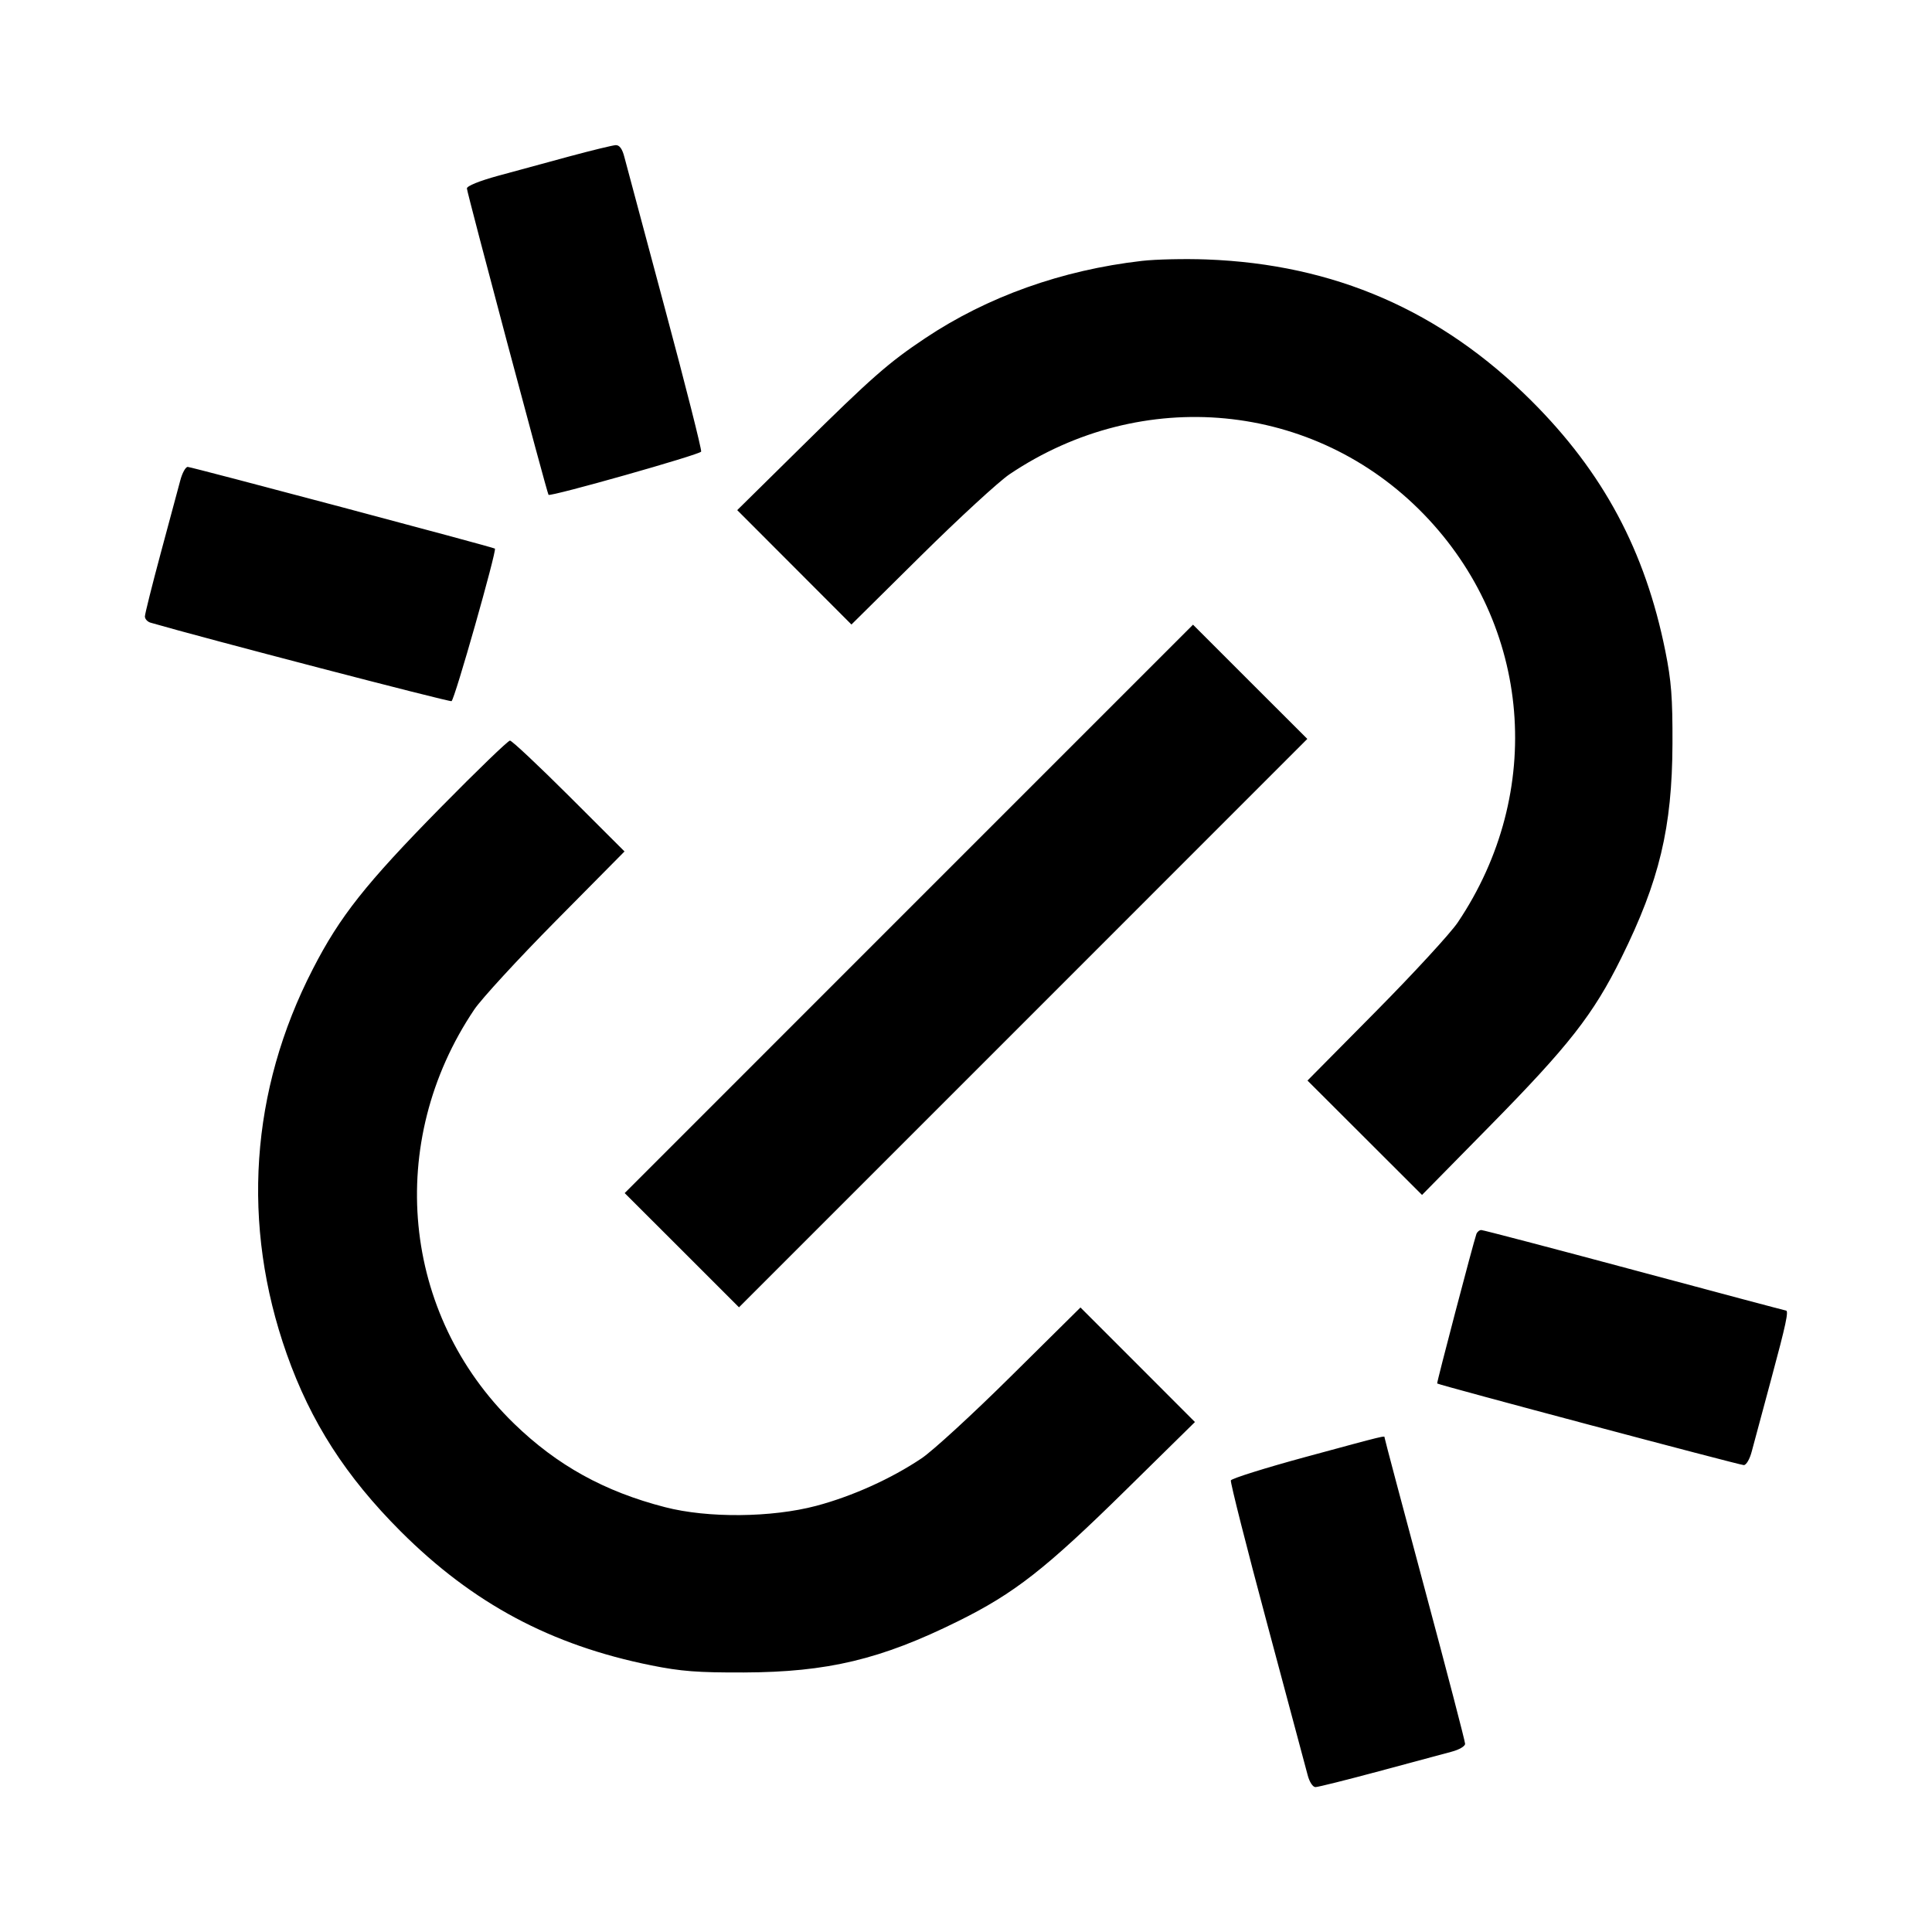<svg viewBox="0 0 24 24" xmlns="http://www.w3.org/2000/svg"><path d="M7.080 1.941 C 6.805 2.016,6.405 2.125,6.190 2.183 C 5.953 2.248,5.800 2.310,5.800 2.341 C 5.800 2.390,6.796 6.129,6.814 6.147 C 6.839 6.173,8.698 5.647,8.710 5.610 C 8.718 5.586,8.516 4.786,8.260 3.833 C 8.005 2.880,7.778 2.033,7.756 1.950 C 7.730 1.848,7.695 1.801,7.648 1.803 C 7.611 1.805,7.355 1.867,7.080 1.941 M14.184 3.241 C 13.191 3.355,12.266 3.685,11.492 4.202 C 11.038 4.505,10.828 4.689,9.949 5.557 L 9.158 6.337 9.868 7.048 L 10.577 7.758 11.438 6.906 C 11.912 6.437,12.408 5.981,12.540 5.892 C 14.189 4.782,16.327 4.987,17.685 6.386 C 19.025 7.767,19.198 9.841,18.108 11.460 C 18.019 11.592,17.563 12.088,17.094 12.562 L 16.242 13.423 16.953 14.133 L 17.665 14.844 18.503 13.992 C 19.491 12.988,19.792 12.603,20.140 11.900 C 20.614 10.942,20.772 10.281,20.776 9.240 C 20.778 8.665,20.762 8.460,20.688 8.091 C 20.437 6.842,19.917 5.870,19.023 4.978 C 17.899 3.858,16.575 3.282,14.988 3.223 C 14.719 3.213,14.358 3.221,14.184 3.241 M2.239 5.970 C 2.214 6.064,2.105 6.469,1.997 6.870 C 1.889 7.272,1.800 7.627,1.800 7.658 C 1.800 7.689,1.832 7.724,1.870 7.735 C 2.519 7.924,5.577 8.721,5.609 8.710 C 5.646 8.698,6.173 6.839,6.148 6.815 C 6.130 6.798,2.376 5.800,2.332 5.800 C 2.305 5.800,2.263 5.877,2.239 5.970 M11.290 11.290 L 7.760 14.821 8.470 15.530 L 9.180 16.240 12.710 12.710 L 16.240 9.179 15.530 8.470 L 14.820 7.760 11.290 11.290 M5.475 10.030 C 4.544 10.977,4.222 11.383,3.886 12.038 C 3.108 13.548,2.995 15.216,3.562 16.820 C 3.861 17.665,4.294 18.339,4.977 19.023 C 5.874 19.919,6.843 20.437,8.091 20.688 C 8.460 20.762,8.665 20.778,9.240 20.776 C 10.281 20.772,10.942 20.614,11.900 20.140 C 12.603 19.792,12.988 19.491,13.992 18.503 L 14.844 17.665 14.133 16.953 L 13.422 16.242 12.561 17.094 C 12.088 17.563,11.587 18.023,11.448 18.116 C 11.071 18.369,10.588 18.587,10.140 18.706 C 9.585 18.853,8.793 18.860,8.263 18.723 C 7.509 18.529,6.921 18.204,6.386 17.685 C 4.987 16.327,4.782 14.189,5.892 12.540 C 5.981 12.408,6.437 11.912,6.906 11.438 L 7.758 10.577 7.068 9.888 C 6.689 9.510,6.359 9.200,6.335 9.200 C 6.311 9.200,5.924 9.574,5.475 10.030 M18.340 15.330 C 18.299 15.450,17.845 17.179,17.853 17.186 C 17.872 17.205,21.611 18.200,21.662 18.200 C 21.693 18.200,21.736 18.126,21.761 18.030 C 21.786 17.937,21.895 17.531,22.003 17.130 C 22.186 16.451,22.223 16.280,22.185 16.280 C 22.177 16.280,21.332 16.055,20.307 15.780 C 19.282 15.505,18.424 15.280,18.401 15.280 C 18.377 15.280,18.350 15.303,18.340 15.330 M16.222 18.098 C 15.717 18.235,15.298 18.367,15.290 18.390 C 15.282 18.414,15.484 19.214,15.740 20.167 C 15.995 21.120,16.222 21.968,16.244 22.050 C 16.266 22.136,16.308 22.200,16.341 22.200 C 16.373 22.200,16.728 22.111,17.130 22.003 C 17.531 21.895,17.937 21.786,18.030 21.761 C 18.126 21.736,18.200 21.693,18.200 21.662 C 18.200 21.632,17.975 20.769,17.700 19.744 C 17.425 18.719,17.200 17.872,17.200 17.860 C 17.200 17.832,17.240 17.822,16.222 18.098 " stroke="none" fill-rule="evenodd" fill="black"></path></svg>